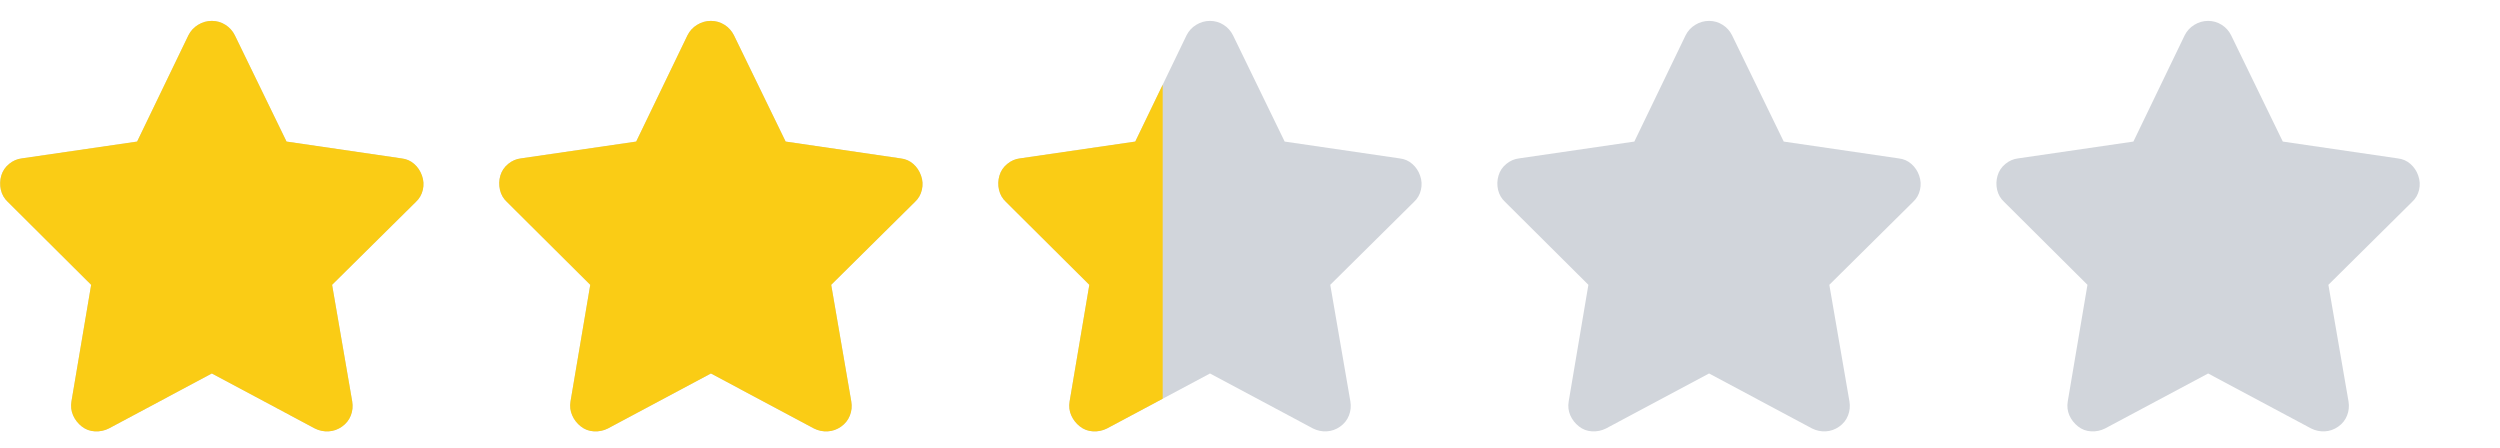 <svg width="67" height="12" viewBox="0 0 67 12" fill="none" xmlns="http://www.w3.org/2000/svg">
<g clip-path="url(#clip0_6314_4462)">
<g clip-path="url(#clip1_6314_4462)">
<path d="M6.293 0.945C6.235 0.828 6.15 0.734 6.04 0.665C5.93 0.595 5.809 0.56 5.677 0.56C5.545 0.56 5.423 0.595 5.309 0.665C5.195 0.734 5.109 0.828 5.05 0.945L3.675 3.794L0.584 4.245C0.46 4.26 0.346 4.309 0.243 4.394C0.141 4.478 0.071 4.582 0.034 4.707C-0.002 4.832 -0.006 4.958 0.023 5.087C0.053 5.215 0.115 5.323 0.21 5.411L2.443 7.633L1.915 10.757C1.893 10.889 1.908 11.014 1.959 11.131C2.011 11.248 2.088 11.347 2.19 11.428C2.293 11.509 2.41 11.553 2.542 11.56C2.674 11.567 2.799 11.542 2.916 11.483L5.677 10.009L8.438 11.483C8.556 11.542 8.679 11.567 8.807 11.56C8.935 11.553 9.054 11.511 9.164 11.434C9.274 11.357 9.353 11.258 9.401 11.137C9.449 11.016 9.461 10.889 9.439 10.757L8.9 7.633L11.145 5.411C11.24 5.323 11.302 5.215 11.332 5.087C11.361 4.958 11.354 4.832 11.309 4.707C11.265 4.582 11.196 4.478 11.101 4.394C11.005 4.309 10.892 4.26 10.759 4.245L7.679 3.794L6.293 0.945Z" fill="#D1D5DB"/>
<path d="M19.669 0.945C19.61 0.828 19.526 0.734 19.416 0.665C19.305 0.595 19.184 0.56 19.052 0.56C18.921 0.56 18.798 0.595 18.684 0.665C18.57 0.734 18.484 0.828 18.425 0.945L17.05 3.794L13.96 4.245C13.835 4.26 13.721 4.309 13.618 4.394C13.516 4.478 13.446 4.582 13.409 4.707C13.373 4.832 13.369 4.958 13.399 5.087C13.428 5.215 13.49 5.323 13.585 5.411L15.819 7.633L15.29 10.757C15.268 10.889 15.283 11.014 15.335 11.131C15.386 11.248 15.463 11.347 15.566 11.428C15.668 11.509 15.786 11.553 15.918 11.56C16.049 11.567 16.174 11.542 16.291 11.483L19.052 10.009L21.814 11.483C21.931 11.542 22.054 11.567 22.182 11.56C22.31 11.553 22.43 11.511 22.54 11.434C22.649 11.357 22.728 11.258 22.776 11.137C22.824 11.016 22.837 10.889 22.814 10.757L22.276 7.633L24.52 5.411C24.615 5.323 24.677 5.215 24.706 5.087C24.736 4.958 24.729 4.832 24.684 4.707C24.64 4.582 24.571 4.478 24.476 4.394C24.38 4.309 24.267 4.26 24.134 4.245L21.055 3.794L19.669 0.945Z" fill="#D1D5DB"/>
<path d="M33.044 0.945C32.985 0.828 32.901 0.734 32.791 0.665C32.681 0.595 32.559 0.56 32.428 0.56C32.295 0.56 32.173 0.595 32.059 0.665C31.945 0.734 31.859 0.828 31.8 0.945L30.425 3.794L27.334 4.245C27.21 4.26 27.096 4.309 26.994 4.394C26.891 4.478 26.821 4.582 26.785 4.707C26.748 4.832 26.744 4.958 26.773 5.087C26.803 5.215 26.865 5.323 26.96 5.411L29.194 7.633L28.666 10.757C28.643 10.889 28.658 11.014 28.709 11.131C28.761 11.248 28.838 11.347 28.941 11.428C29.043 11.509 29.16 11.553 29.293 11.56C29.424 11.567 29.549 11.542 29.666 11.483L32.428 10.009L35.188 11.483C35.306 11.542 35.429 11.567 35.557 11.56C35.685 11.553 35.804 11.511 35.914 11.434C36.025 11.357 36.103 11.258 36.151 11.137C36.199 11.016 36.212 10.889 36.19 10.757L35.651 7.633L37.895 5.411C37.99 5.323 38.052 5.215 38.081 5.087C38.111 4.958 38.103 4.832 38.059 4.707C38.016 4.582 37.946 4.478 37.85 4.394C37.755 4.309 37.642 4.26 37.51 4.245L34.429 3.794L33.044 0.945Z" fill="#D1D5DB"/>
<path d="M46.419 0.945C46.36 0.828 46.276 0.734 46.166 0.665C46.056 0.595 45.934 0.56 45.803 0.56C45.67 0.56 45.548 0.595 45.434 0.665C45.32 0.734 45.234 0.828 45.175 0.945L43.8 3.794L40.709 4.245C40.585 4.26 40.471 4.309 40.368 4.394C40.266 4.478 40.196 4.582 40.16 4.707C40.123 4.832 40.119 4.958 40.148 5.087C40.178 5.215 40.24 5.323 40.336 5.411L42.569 7.633L42.041 10.757C42.019 10.889 42.033 11.014 42.084 11.131C42.136 11.248 42.213 11.347 42.316 11.428C42.418 11.509 42.535 11.553 42.667 11.56C42.8 11.567 42.924 11.542 43.041 11.483L45.803 10.009L48.563 11.483C48.681 11.542 48.804 11.567 48.932 11.56C49.06 11.553 49.179 11.511 49.289 11.434C49.4 11.357 49.478 11.258 49.526 11.137C49.574 11.016 49.587 10.889 49.565 10.757L49.026 7.633L51.27 5.411C51.365 5.323 51.427 5.215 51.456 5.087C51.486 4.958 51.478 4.832 51.434 4.707C51.391 4.582 51.321 4.478 51.225 4.394C51.13 4.309 51.017 4.26 50.885 4.245L47.804 3.794L46.419 0.945Z" fill="#D1D5DB"/>
<path d="M59.794 0.945C59.735 0.828 59.651 0.734 59.541 0.665C59.431 0.595 59.309 0.56 59.178 0.56C59.045 0.56 58.923 0.595 58.809 0.665C58.695 0.734 58.609 0.828 58.55 0.945L57.175 3.794L54.084 4.245C53.96 4.26 53.846 4.309 53.743 4.394C53.641 4.478 53.571 4.582 53.535 4.707C53.498 4.832 53.494 4.958 53.523 5.087C53.553 5.215 53.615 5.323 53.711 5.411L55.944 7.633L55.416 10.757C55.394 10.889 55.408 11.014 55.459 11.131C55.511 11.248 55.588 11.347 55.691 11.428C55.793 11.509 55.91 11.553 56.042 11.56C56.175 11.567 56.299 11.542 56.416 11.483L59.178 10.009L61.938 11.483C62.056 11.542 62.179 11.567 62.307 11.56C62.435 11.553 62.554 11.511 62.664 11.434C62.775 11.357 62.853 11.258 62.901 11.137C62.949 11.016 62.962 10.889 62.94 10.757L62.401 7.633L64.644 5.411C64.74 5.323 64.802 5.215 64.832 5.087C64.861 4.958 64.853 4.832 64.809 4.707C64.766 4.582 64.696 4.478 64.6 4.394C64.505 4.309 64.391 4.26 64.26 4.245L61.179 3.794L59.794 0.945Z" fill="#D1D5DB"/>
</g>
<g clip-path="url(#clip2_6314_4462)">
<g clip-path="url(#clip3_6314_4462)">
<path d="M6.293 0.945C6.235 0.828 6.15 0.734 6.04 0.665C5.93 0.595 5.809 0.56 5.677 0.56C5.545 0.56 5.423 0.595 5.309 0.665C5.195 0.734 5.109 0.828 5.05 0.945L3.675 3.794L0.584 4.245C0.46 4.26 0.346 4.309 0.243 4.394C0.141 4.478 0.071 4.582 0.034 4.707C-0.002 4.832 -0.006 4.958 0.023 5.087C0.053 5.215 0.115 5.323 0.21 5.411L2.443 7.633L1.915 10.757C1.893 10.889 1.908 11.014 1.959 11.131C2.011 11.248 2.088 11.347 2.19 11.428C2.293 11.509 2.41 11.553 2.542 11.56C2.674 11.567 2.799 11.542 2.916 11.483L5.677 10.009L8.438 11.483C8.556 11.542 8.679 11.567 8.807 11.56C8.935 11.553 9.054 11.511 9.164 11.434C9.274 11.357 9.353 11.258 9.401 11.137C9.449 11.016 9.461 10.889 9.439 10.757L8.9 7.633L11.145 5.411C11.24 5.323 11.302 5.215 11.332 5.087C11.361 4.958 11.354 4.832 11.309 4.707C11.265 4.582 11.196 4.478 11.101 4.394C11.005 4.309 10.892 4.26 10.759 4.245L7.679 3.794L6.293 0.945Z" fill="#FACC15"/>
<path d="M19.669 0.945C19.61 0.828 19.526 0.734 19.416 0.665C19.305 0.595 19.184 0.56 19.052 0.56C18.921 0.56 18.798 0.595 18.684 0.665C18.57 0.734 18.484 0.828 18.425 0.945L17.05 3.794L13.96 4.245C13.835 4.26 13.721 4.309 13.618 4.394C13.516 4.478 13.446 4.582 13.409 4.707C13.373 4.832 13.369 4.958 13.399 5.087C13.428 5.215 13.49 5.323 13.585 5.411L15.819 7.633L15.29 10.757C15.268 10.889 15.283 11.014 15.335 11.131C15.386 11.248 15.463 11.347 15.566 11.428C15.668 11.509 15.786 11.553 15.918 11.56C16.049 11.567 16.174 11.542 16.291 11.483L19.052 10.009L21.814 11.483C21.931 11.542 22.054 11.567 22.182 11.56C22.31 11.553 22.43 11.511 22.54 11.434C22.649 11.357 22.728 11.258 22.776 11.137C22.824 11.016 22.837 10.889 22.814 10.757L22.276 7.633L24.52 5.411C24.615 5.323 24.677 5.215 24.706 5.087C24.736 4.958 24.729 4.832 24.684 4.707C24.64 4.582 24.571 4.478 24.476 4.394C24.38 4.309 24.267 4.26 24.134 4.245L21.055 3.794L19.669 0.945Z" fill="#FACC15"/>
<path d="M33.044 0.945C32.985 0.828 32.901 0.734 32.791 0.665C32.681 0.595 32.559 0.56 32.428 0.56C32.295 0.56 32.173 0.595 32.059 0.665C31.945 0.734 31.859 0.828 31.8 0.945L30.425 3.794L27.334 4.245C27.21 4.26 27.096 4.309 26.994 4.394C26.891 4.478 26.821 4.582 26.785 4.707C26.748 4.832 26.744 4.958 26.773 5.087C26.803 5.215 26.865 5.323 26.96 5.411L29.194 7.633L28.666 10.757C28.643 10.889 28.658 11.014 28.709 11.131C28.761 11.248 28.838 11.347 28.941 11.428C29.043 11.509 29.16 11.553 29.293 11.56C29.424 11.567 29.549 11.542 29.666 11.483L32.428 10.009L35.188 11.483C35.306 11.542 35.429 11.567 35.557 11.56C35.685 11.553 35.804 11.511 35.914 11.434C36.025 11.357 36.103 11.258 36.151 11.137C36.199 11.016 36.212 10.889 36.19 10.757L35.651 7.633L37.895 5.411C37.99 5.323 38.052 5.215 38.081 5.087C38.111 4.958 38.103 4.832 38.059 4.707C38.016 4.582 37.946 4.478 37.85 4.394C37.755 4.309 37.642 4.26 37.51 4.245L34.429 3.794L33.044 0.945Z" fill="#FACC15"/>
</g>
</g>
</g>
<defs>
<clipPath id="clip0_6314_4462">
<rect width="66.88" height="11" fill="white" transform="translate(0 0.56)"/>
</clipPath>
<clipPath id="clip1_6314_4462">
<rect width="66.88" height="11" fill="white" transform="matrix(1 0 0 -1 0 11.56)"/>
</clipPath>
<clipPath id="clip2_6314_4462">
<rect width="31.16" height="11" fill="white" transform="translate(0 0.56)"/>
</clipPath>
<clipPath id="clip3_6314_4462">
<rect width="66.88" height="11" fill="white" transform="matrix(1 0 0 -1 0 11.56)"/>
</clipPath>
</defs>
</svg>
